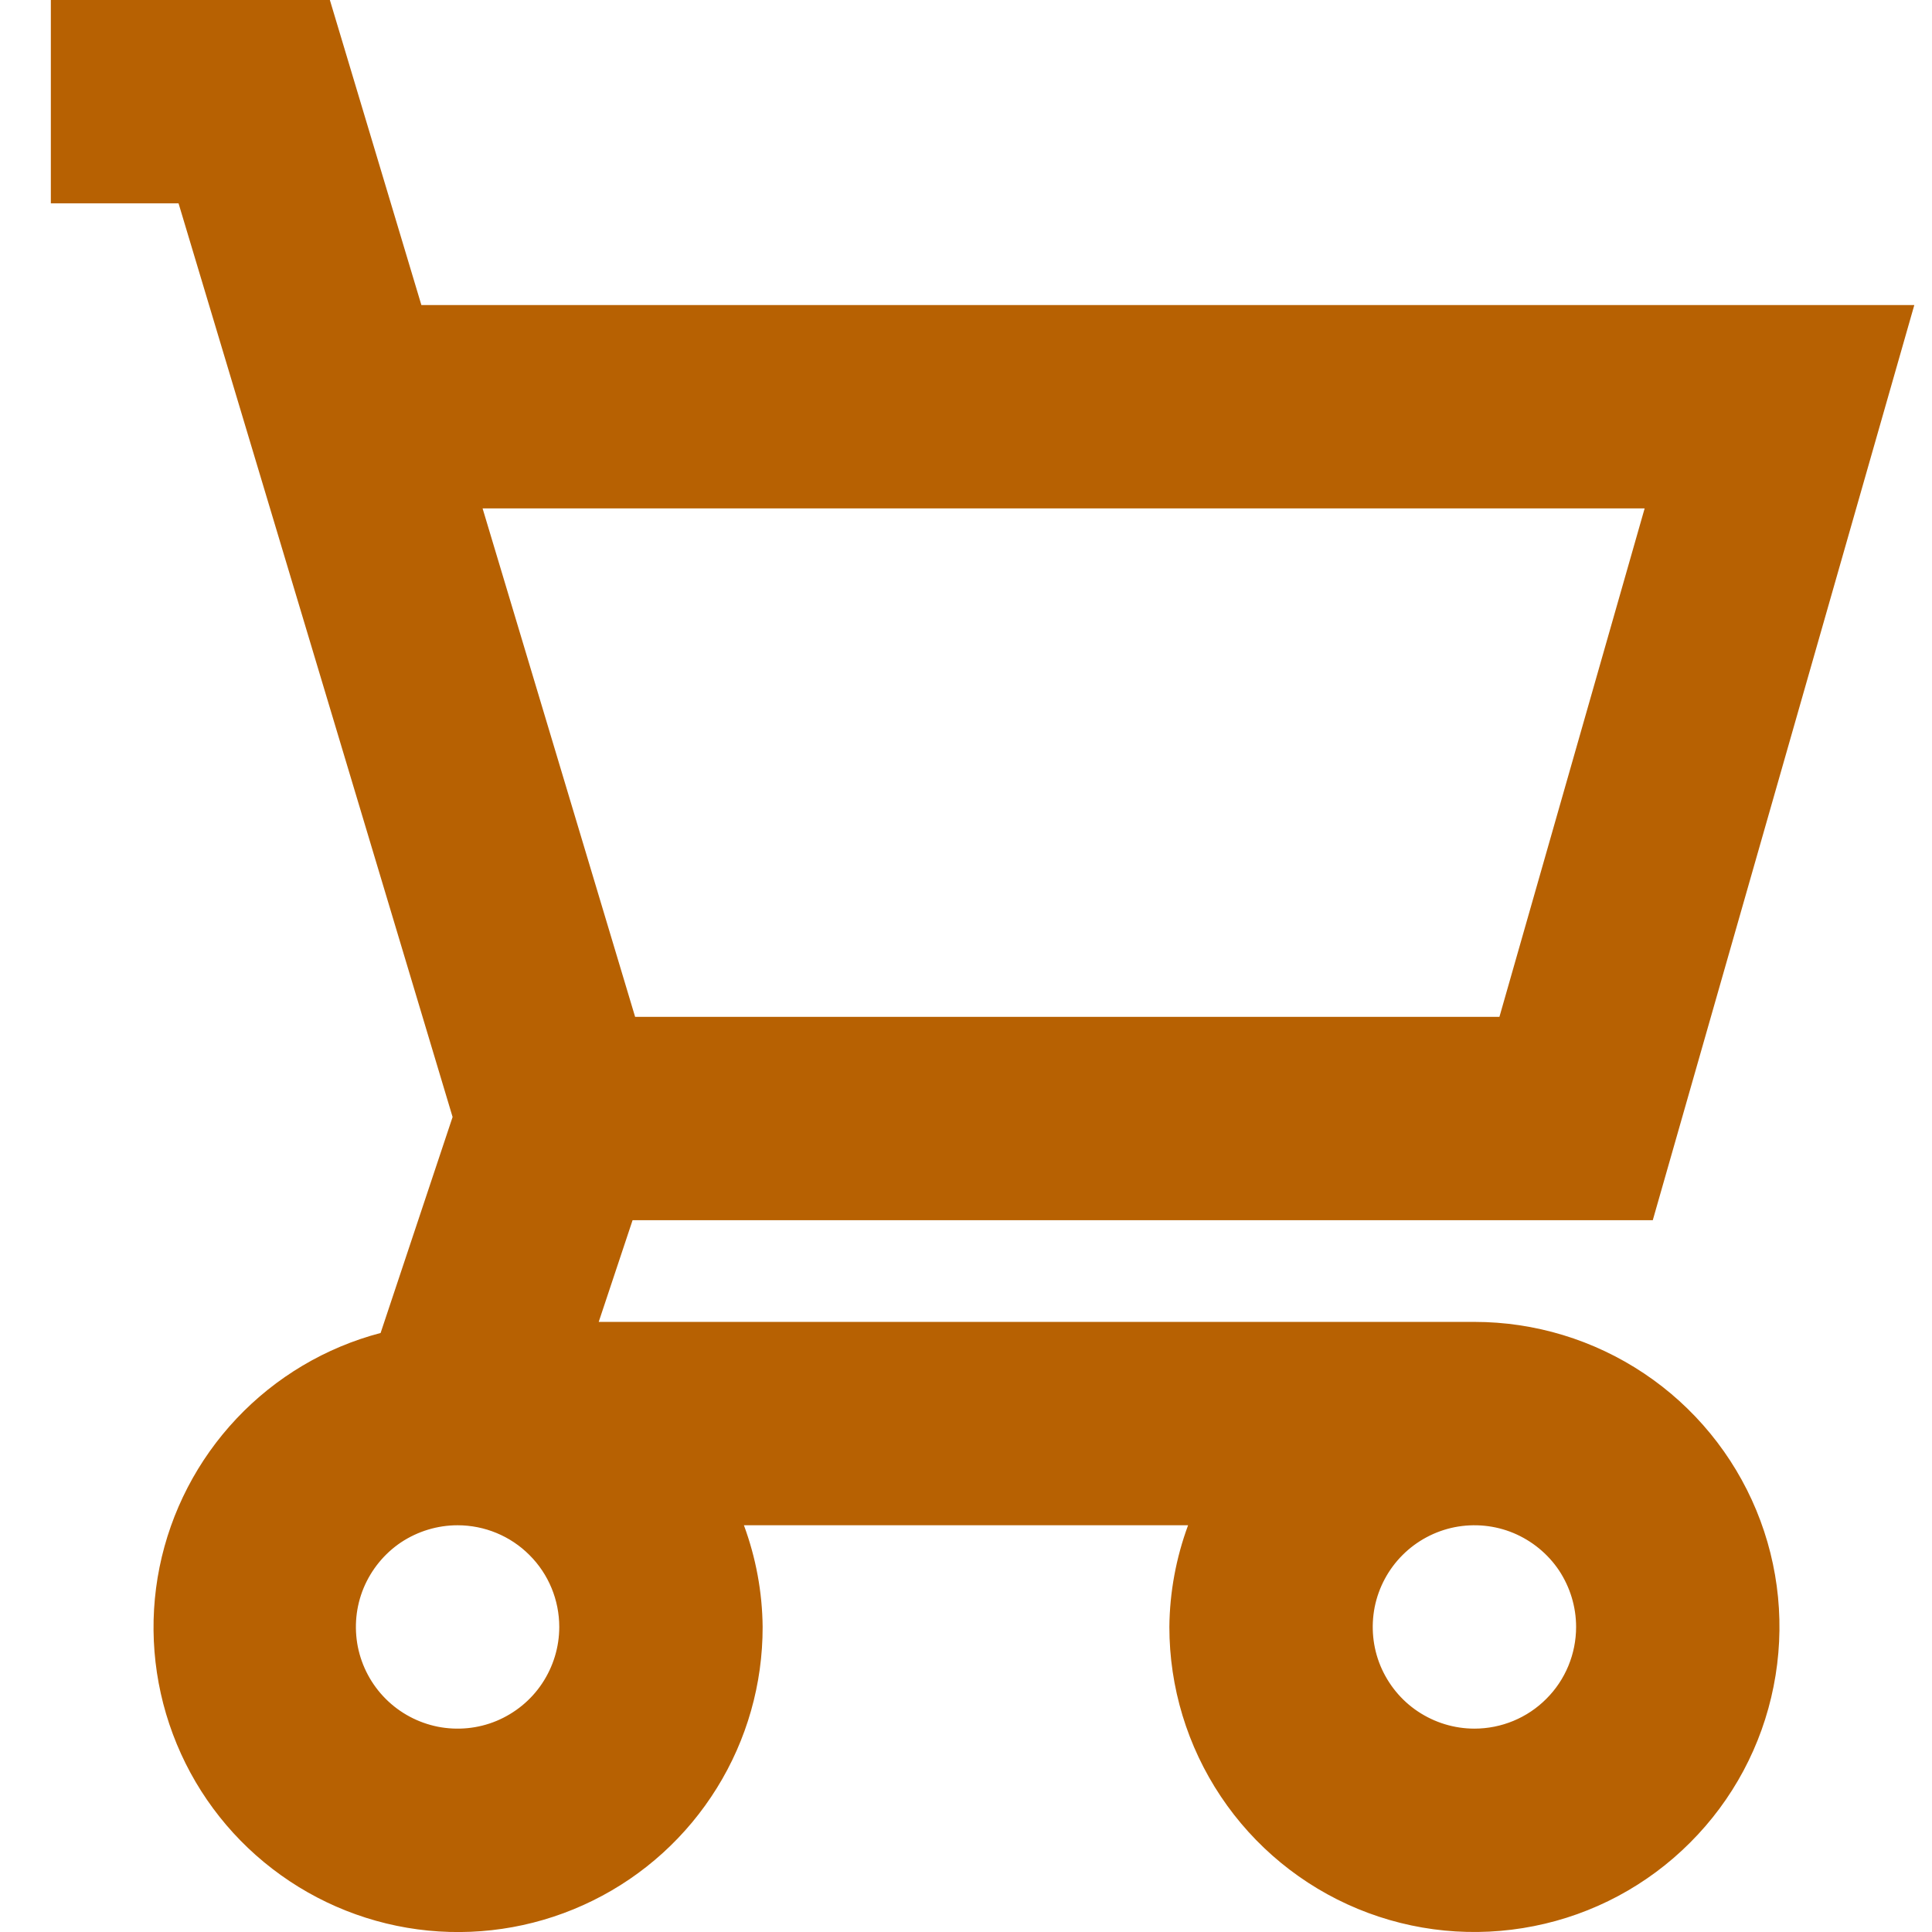 <svg width="19" height="19" viewBox="0 0 19 19" fill="none" xmlns="http://www.w3.org/2000/svg">
<path d="M14.5 13H5.888L6.221 12H16.254L18.826 3H4.144L3.244 0H0.5V2H1.756L4.451 10.985L3.743 13.109C3.202 13.251 2.711 13.543 2.327 13.95C1.943 14.357 1.68 14.864 1.569 15.412C1.458 15.961 1.504 16.53 1.7 17.054C1.896 17.579 2.235 18.038 2.679 18.379C3.122 18.72 3.653 18.931 4.21 18.986C4.767 19.041 5.328 18.939 5.83 18.691C6.332 18.444 6.755 18.06 7.05 17.584C7.345 17.109 7.501 16.56 7.5 16C7.497 15.659 7.434 15.32 7.316 15H11.684C11.566 15.32 11.503 15.659 11.5 16C11.5 16.593 11.676 17.173 12.006 17.667C12.335 18.16 12.804 18.545 13.352 18.772C13.9 18.999 14.503 19.058 15.085 18.942C15.667 18.827 16.202 18.541 16.621 18.121C17.041 17.702 17.327 17.167 17.442 16.585C17.558 16.003 17.499 15.4 17.272 14.852C17.045 14.304 16.66 13.835 16.167 13.506C15.673 13.176 15.093 13 14.5 13ZM16.174 5L14.746 10H6.246L4.746 5H16.174ZM5.5 16C5.5 16.198 5.441 16.391 5.331 16.556C5.222 16.72 5.065 16.848 4.883 16.924C4.7 17 4.499 17.019 4.305 16.981C4.111 16.942 3.933 16.847 3.793 16.707C3.653 16.567 3.558 16.389 3.519 16.195C3.481 16.001 3.5 15.8 3.576 15.617C3.652 15.435 3.78 15.278 3.944 15.168C4.109 15.059 4.302 15 4.5 15C4.765 15 5.02 15.105 5.207 15.293C5.395 15.48 5.5 15.735 5.5 16ZM14.5 17C14.302 17 14.109 16.941 13.944 16.831C13.78 16.722 13.652 16.565 13.576 16.383C13.5 16.2 13.481 15.999 13.519 15.805C13.558 15.611 13.653 15.433 13.793 15.293C13.933 15.153 14.111 15.058 14.305 15.019C14.499 14.981 14.7 15 14.883 15.076C15.065 15.152 15.222 15.28 15.332 15.444C15.441 15.609 15.5 15.802 15.5 16C15.5 16.265 15.395 16.52 15.207 16.707C15.02 16.895 14.765 17 14.5 17Z" fill="#B76102"/>
</svg>

